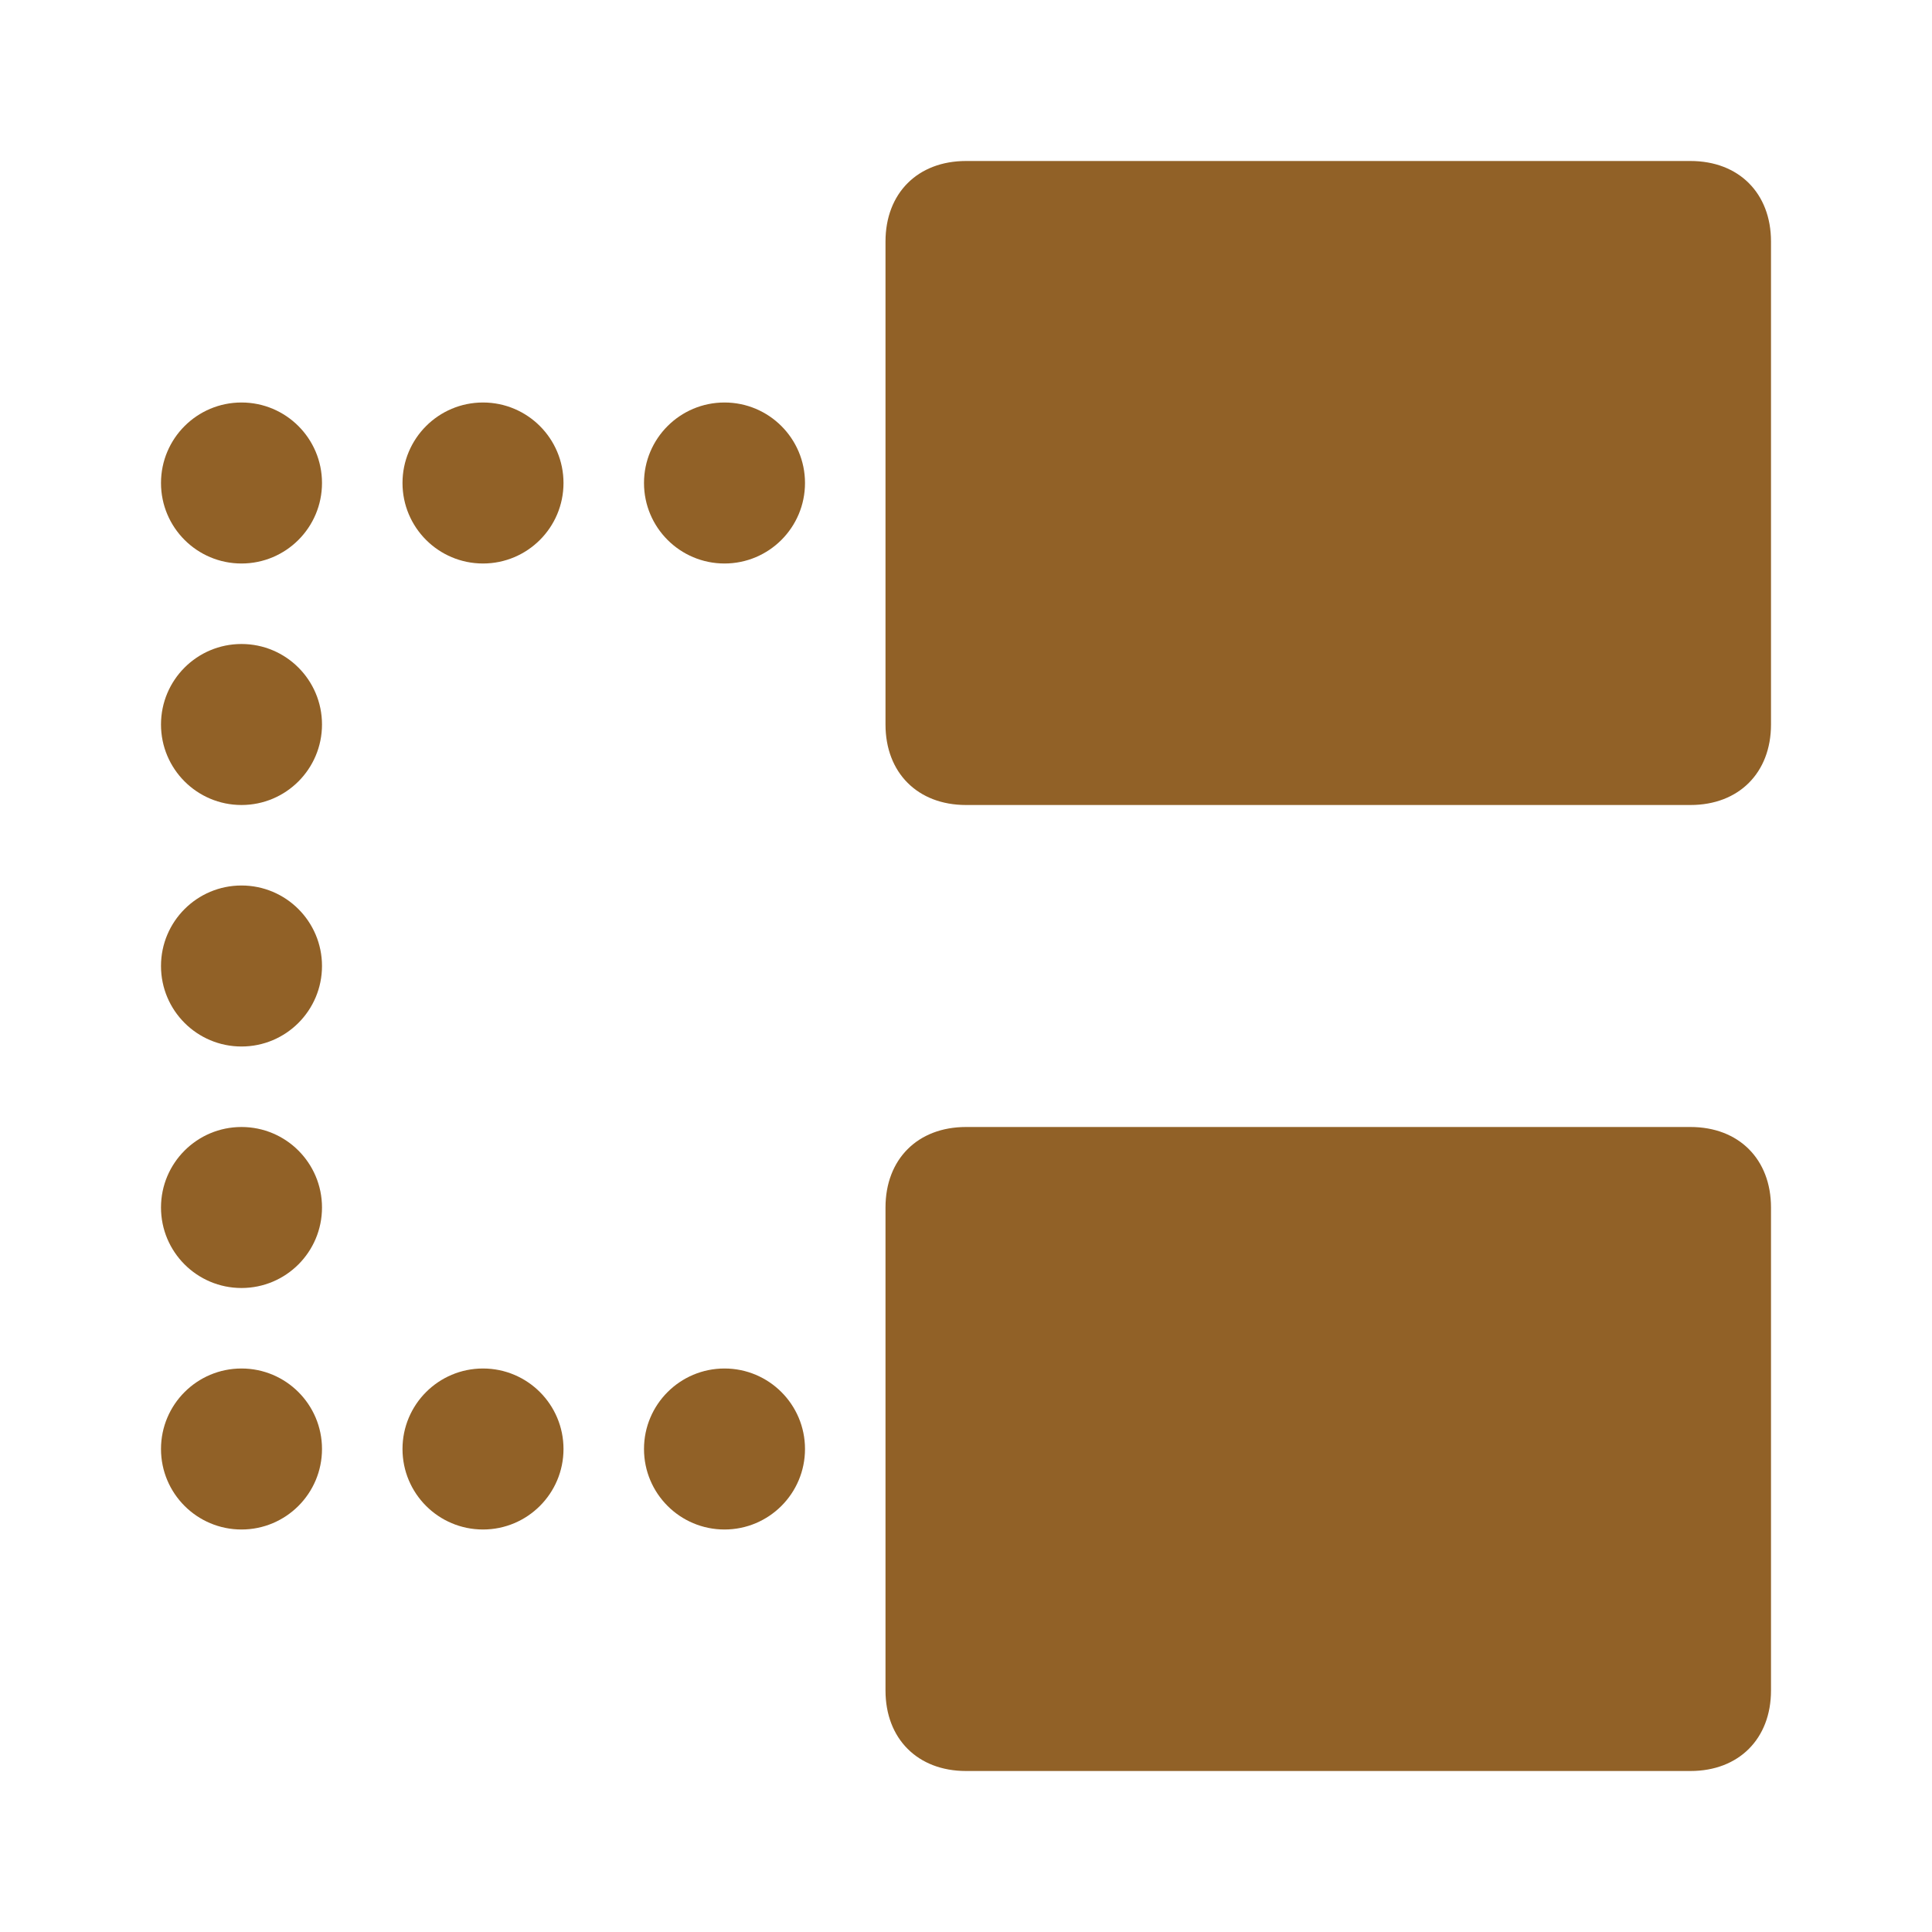 <svg xmlns="http://www.w3.org/2000/svg" viewBox="0 0 24 24"><g fill='#916127'><circle cx="3" cy="9" r="1"></circle><circle cx="3" cy="6" r="1"></circle><circle cx="6" cy="6" r="1"></circle><circle cx="9" cy="6" r="1"></circle><circle cx="3" cy="12" r="1"></circle><circle cx="3" cy="15" r="1"></circle><circle cx="3" cy="18" r="1"></circle><circle cx="6" cy="18" r="1"></circle><circle cx="9" cy="18" r="1"></circle><path d="M21 10h-9c-.6 0-1-.4-1-1V3c0-.6.4-1 1-1h9c.6 0 1 .4 1 1v6c0 .6-.4 1-1 1zM21 22h-9c-.6 0-1-.4-1-1v-6c0-.6.4-1 1-1h9c.6 0 1 .4 1 1v6c0 .6-.4 1-1 1z"></path></g></svg>